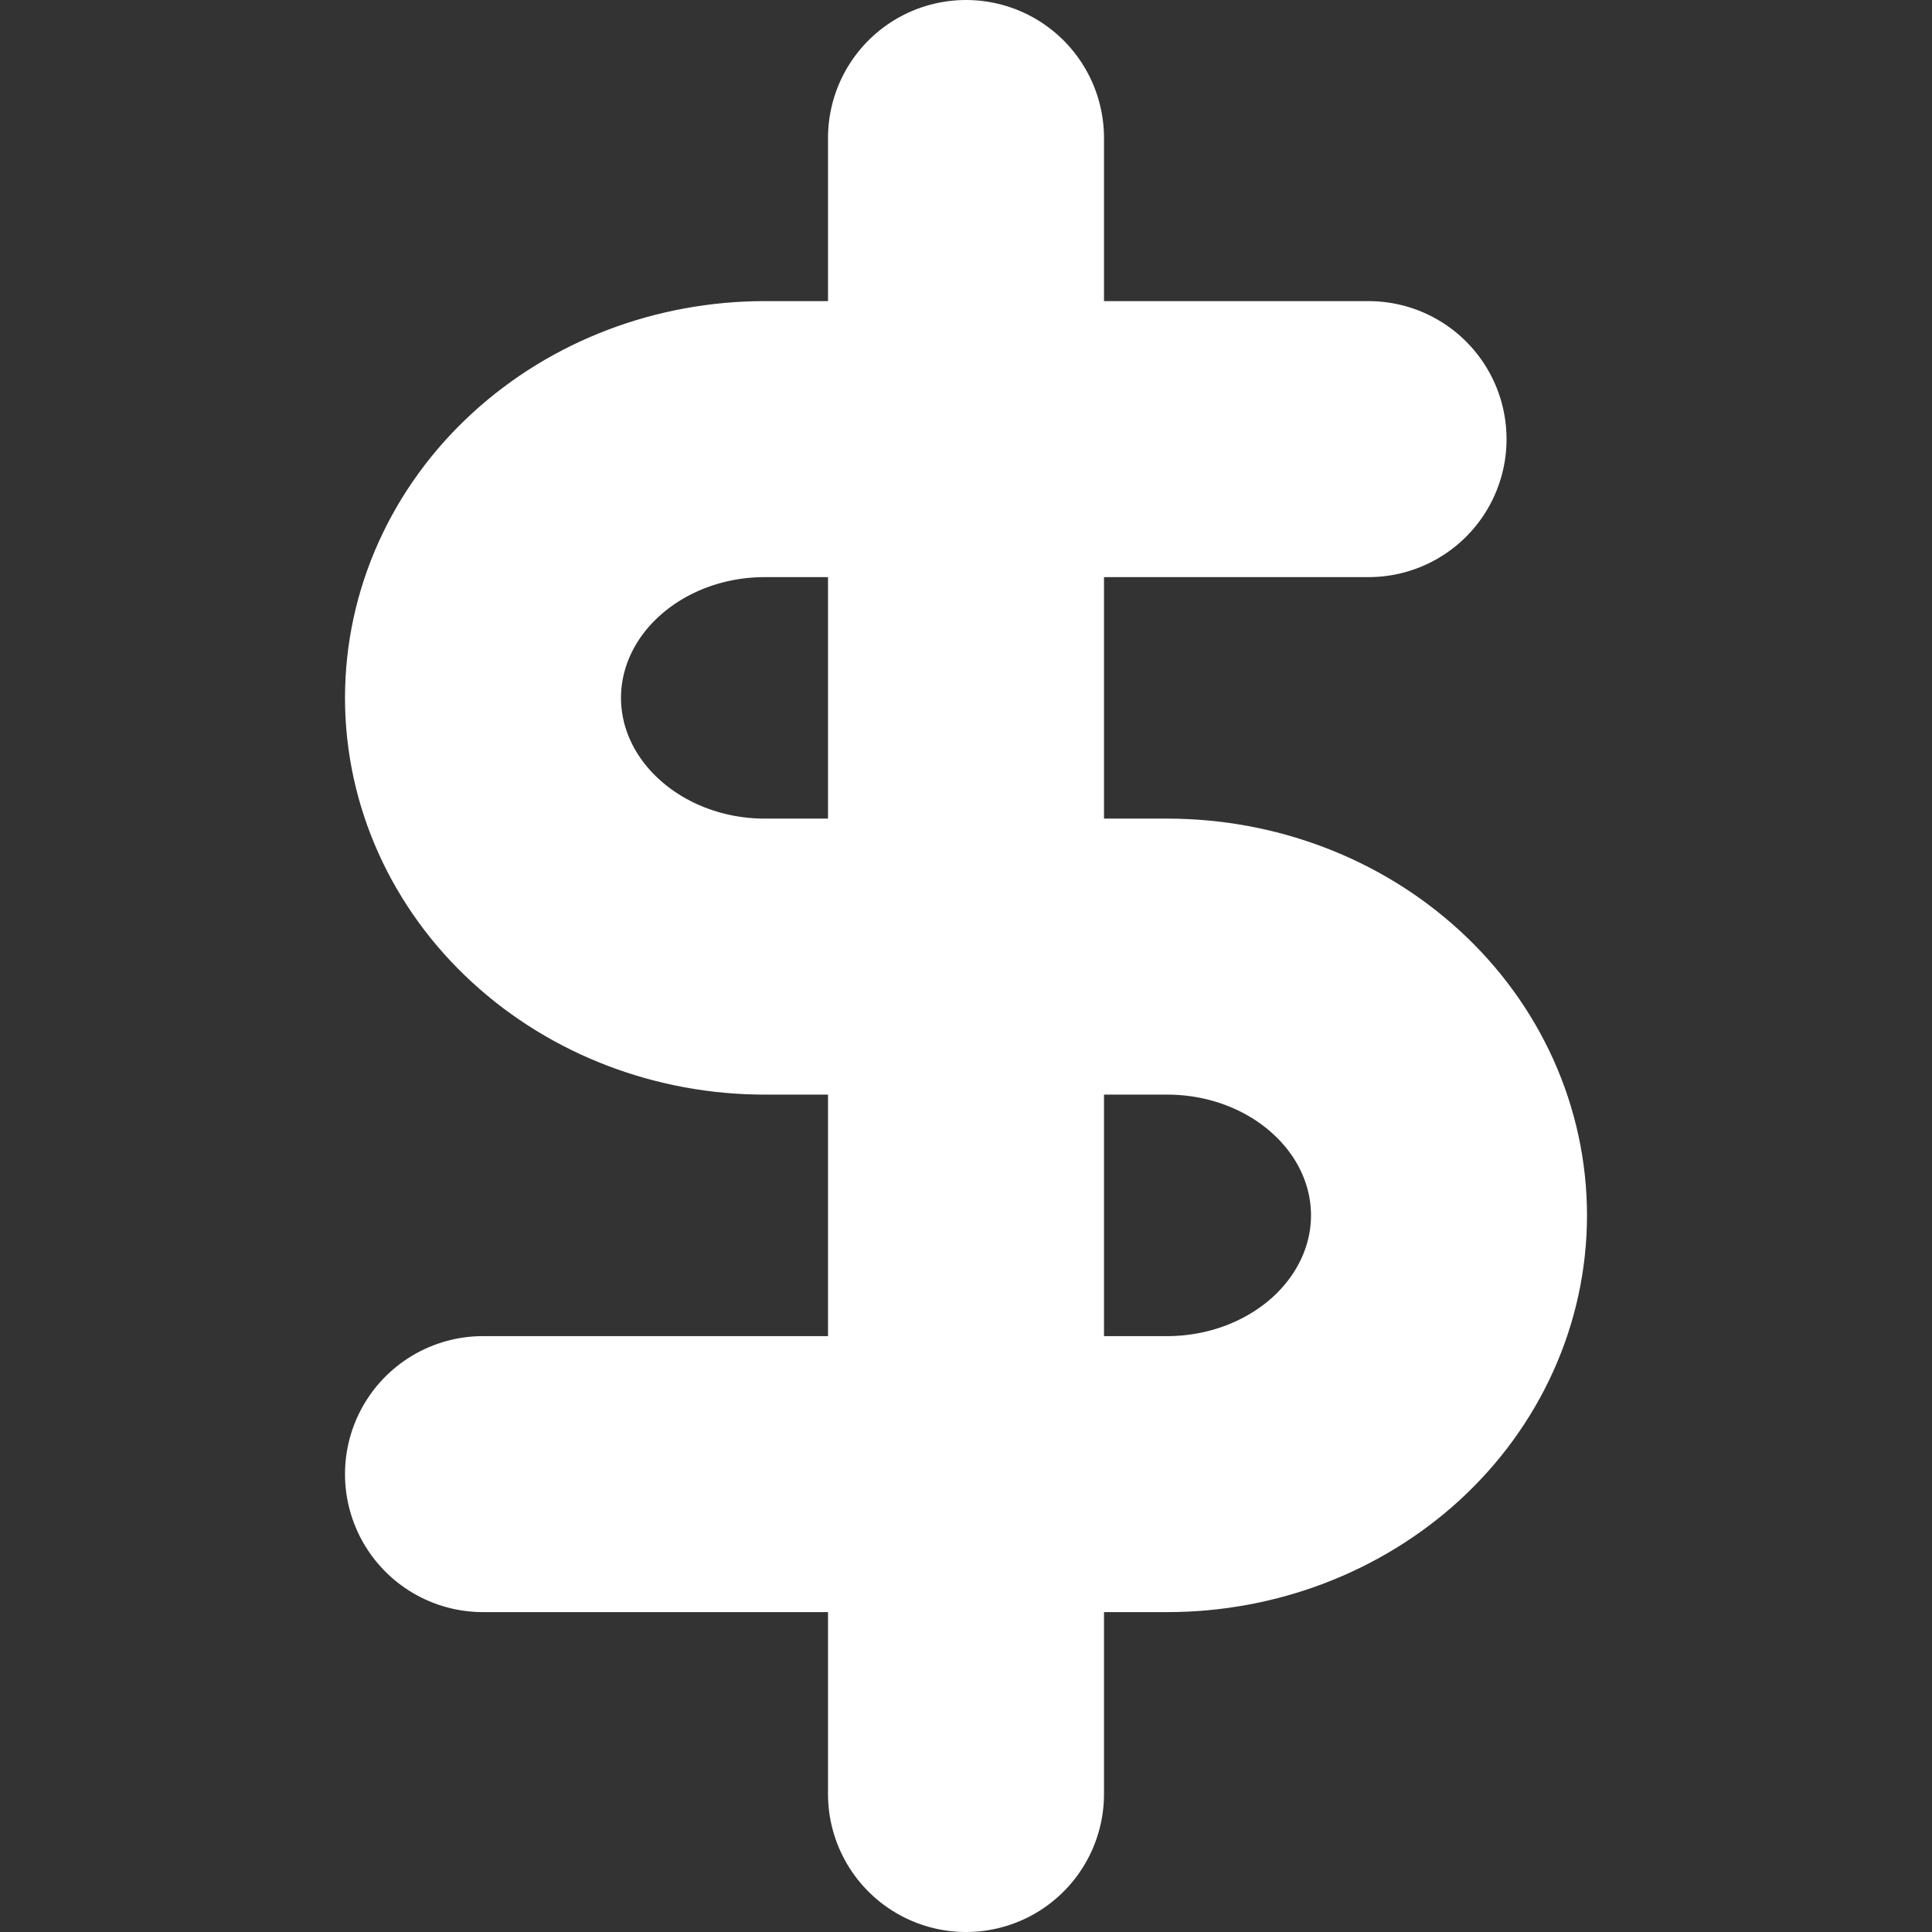 <svg width="14" height="14" viewBox="0 0 14 14" fill="none" xmlns="http://www.w3.org/2000/svg">
<rect x="0" y="0" width="14" height="14" fill="#333333" stroke="none"/>
<path d="M7 1V13" stroke="white" stroke-width="2" stroke-linecap="round" stroke-linejoin="round"/>
<path d="M9.917 3.182H5.542C5 3.182 4.481 3.379 4.098 3.731C3.715 4.082 3.5 4.559 3.5 5.057C3.5 5.554 3.715 6.031 4.098 6.382C4.481 6.734 5 6.932 5.542 6.932H8.458C9 6.932 9.519 7.129 9.902 7.481C10.285 7.832 10.5 8.309 10.5 8.807C10.5 9.304 10.285 9.781 9.902 10.133C9.519 10.484 9 10.682 8.458 10.682H3.5" stroke="white" stroke-width="2" stroke-linecap="round" stroke-linejoin="round"/>
</svg>
